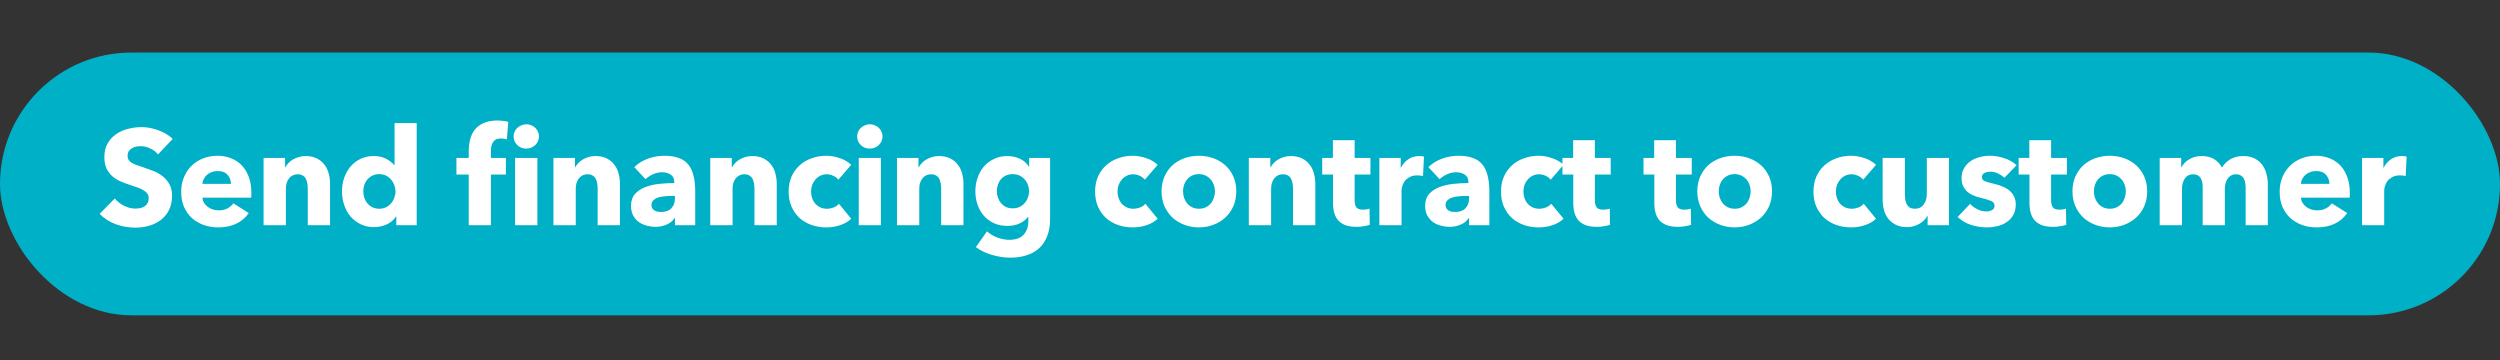 <svg width="333" height="48" viewBox="0 0 333 48" fill="none" xmlns="http://www.w3.org/2000/svg">
<rect x="0" y="0" width="333" height="48" fill="#333333" stroke="none"/>
<rect y="7" width="333" height="35" rx="17.5" fill="#00B0C7"/>
<path d="M21.046 20.568C20.782 20.232 20.434 19.968 20.002 19.776C19.582 19.572 19.174 19.47 18.778 19.47C18.574 19.47 18.364 19.488 18.148 19.524C17.944 19.56 17.758 19.632 17.59 19.74C17.422 19.836 17.278 19.968 17.158 20.136C17.05 20.292 16.996 20.496 16.996 20.748C16.996 20.964 17.038 21.144 17.122 21.288C17.218 21.432 17.35 21.558 17.518 21.666C17.698 21.774 17.908 21.876 18.148 21.972C18.388 22.056 18.658 22.146 18.958 22.242C19.39 22.386 19.84 22.548 20.308 22.728C20.776 22.896 21.202 23.124 21.586 23.412C21.97 23.7 22.288 24.06 22.54 24.492C22.792 24.912 22.918 25.44 22.918 26.076C22.918 26.808 22.78 27.444 22.504 27.984C22.24 28.512 21.88 28.95 21.424 29.298C20.968 29.646 20.446 29.904 19.858 30.072C19.27 30.24 18.664 30.324 18.04 30.324C17.128 30.324 16.246 30.168 15.394 29.856C14.542 29.532 13.834 29.076 13.27 28.488L15.286 26.436C15.598 26.82 16.006 27.144 16.51 27.408C17.026 27.66 17.536 27.786 18.04 27.786C18.268 27.786 18.49 27.762 18.706 27.714C18.922 27.666 19.108 27.588 19.264 27.48C19.432 27.372 19.564 27.228 19.66 27.048C19.756 26.868 19.804 26.652 19.804 26.4C19.804 26.16 19.744 25.956 19.624 25.788C19.504 25.62 19.33 25.47 19.102 25.338C18.886 25.194 18.61 25.068 18.274 24.96C17.95 24.84 17.578 24.714 17.158 24.582C16.75 24.45 16.348 24.294 15.952 24.114C15.568 23.934 15.22 23.706 14.908 23.43C14.608 23.142 14.362 22.8 14.17 22.404C13.99 21.996 13.9 21.504 13.9 20.928C13.9 20.22 14.044 19.614 14.332 19.11C14.62 18.606 14.998 18.192 15.466 17.868C15.934 17.544 16.462 17.31 17.05 17.166C17.638 17.01 18.232 16.932 18.832 16.932C19.552 16.932 20.284 17.064 21.028 17.328C21.784 17.592 22.444 17.982 23.008 18.498L21.046 20.568ZM30.761 24.492C30.761 24.024 30.611 23.622 30.311 23.286C30.023 22.95 29.585 22.782 28.997 22.782C28.709 22.782 28.445 22.83 28.205 22.926C27.965 23.01 27.755 23.13 27.575 23.286C27.395 23.442 27.251 23.628 27.143 23.844C27.035 24.048 26.975 24.264 26.963 24.492H30.761ZM33.479 25.626C33.479 25.746 33.479 25.866 33.479 25.986C33.479 26.106 33.473 26.22 33.461 26.328H26.963C26.987 26.58 27.059 26.808 27.179 27.012C27.311 27.216 27.473 27.396 27.665 27.552C27.869 27.696 28.091 27.81 28.331 27.894C28.583 27.978 28.841 28.02 29.105 28.02C29.573 28.02 29.969 27.936 30.293 27.768C30.617 27.588 30.881 27.36 31.085 27.084L33.137 28.38C32.717 28.992 32.159 29.466 31.463 29.802C30.779 30.126 29.981 30.288 29.069 30.288C28.397 30.288 27.761 30.186 27.161 29.982C26.561 29.766 26.033 29.46 25.577 29.064C25.133 28.656 24.779 28.158 24.515 27.57C24.263 26.982 24.137 26.31 24.137 25.554C24.137 24.822 24.263 24.162 24.515 23.574C24.767 22.974 25.109 22.47 25.541 22.062C25.973 21.642 26.483 21.318 27.071 21.09C27.659 20.862 28.295 20.748 28.979 20.748C29.639 20.748 30.245 20.862 30.797 21.09C31.349 21.306 31.823 21.624 32.219 22.044C32.615 22.464 32.921 22.974 33.137 23.574C33.365 24.174 33.479 24.858 33.479 25.626ZM40.995 30V25.104C40.995 24.852 40.971 24.612 40.923 24.384C40.887 24.156 40.821 23.958 40.725 23.79C40.629 23.61 40.491 23.472 40.311 23.376C40.143 23.268 39.927 23.214 39.663 23.214C39.399 23.214 39.165 23.268 38.961 23.376C38.769 23.472 38.607 23.61 38.475 23.79C38.343 23.97 38.241 24.18 38.169 24.42C38.109 24.648 38.079 24.888 38.079 25.14V30H35.109V21.036H37.971V22.278H38.007C38.115 22.086 38.253 21.9 38.421 21.72C38.601 21.528 38.805 21.366 39.033 21.234C39.273 21.102 39.531 20.994 39.807 20.91C40.083 20.826 40.377 20.784 40.689 20.784C41.289 20.784 41.799 20.892 42.219 21.108C42.639 21.324 42.975 21.606 43.227 21.954C43.491 22.29 43.677 22.68 43.785 23.124C43.905 23.568 43.965 24.012 43.965 24.456V30H40.995ZM52.787 30V28.83H52.751C52.463 29.286 52.049 29.64 51.509 29.892C50.981 30.132 50.417 30.252 49.817 30.252C49.145 30.252 48.545 30.12 48.017 29.856C47.489 29.592 47.039 29.244 46.667 28.812C46.307 28.368 46.031 27.858 45.839 27.282C45.647 26.706 45.551 26.106 45.551 25.482C45.551 24.858 45.647 24.264 45.839 23.7C46.043 23.124 46.325 22.62 46.685 22.188C47.057 21.756 47.501 21.414 48.017 21.162C48.545 20.91 49.133 20.784 49.781 20.784C50.441 20.784 50.999 20.91 51.455 21.162C51.911 21.414 52.265 21.69 52.517 21.99H52.553V16.392H55.505V30H52.787ZM52.679 25.5C52.679 25.212 52.625 24.93 52.517 24.654C52.421 24.378 52.277 24.132 52.085 23.916C51.905 23.7 51.683 23.526 51.419 23.394C51.155 23.262 50.855 23.196 50.519 23.196C50.171 23.196 49.865 23.262 49.601 23.394C49.337 23.526 49.115 23.7 48.935 23.916C48.755 24.12 48.617 24.36 48.521 24.636C48.437 24.912 48.395 25.194 48.395 25.482C48.395 25.77 48.437 26.058 48.521 26.346C48.617 26.622 48.755 26.868 48.935 27.084C49.115 27.3 49.337 27.474 49.601 27.606C49.865 27.738 50.171 27.804 50.519 27.804C50.855 27.804 51.155 27.738 51.419 27.606C51.683 27.474 51.905 27.3 52.085 27.084C52.277 26.868 52.421 26.622 52.517 26.346C52.625 26.07 52.679 25.788 52.679 25.5ZM71.795 18.174C71.795 18.402 71.747 18.618 71.651 18.822C71.567 19.014 71.447 19.182 71.291 19.326C71.135 19.47 70.955 19.584 70.751 19.668C70.547 19.752 70.331 19.794 70.103 19.794C69.623 19.794 69.221 19.638 68.897 19.326C68.573 19.002 68.411 18.618 68.411 18.174C68.411 17.958 68.453 17.754 68.537 17.562C68.621 17.358 68.741 17.184 68.897 17.04C69.053 16.896 69.233 16.782 69.437 16.698C69.641 16.602 69.863 16.554 70.103 16.554C70.331 16.554 70.547 16.596 70.751 16.68C70.955 16.764 71.135 16.878 71.291 17.022C71.447 17.166 71.567 17.34 71.651 17.544C71.747 17.736 71.795 17.946 71.795 18.174ZM68.609 30V21.036H71.579V30H68.609ZM67.511 18.57C67.403 18.534 67.277 18.504 67.133 18.48C66.989 18.456 66.845 18.444 66.701 18.444C66.425 18.444 66.203 18.492 66.035 18.588C65.867 18.684 65.735 18.816 65.639 18.984C65.543 19.14 65.477 19.32 65.441 19.524C65.405 19.728 65.387 19.932 65.387 20.136V21.036H67.385V23.25H65.387V30H62.435V23.25H60.797V21.036H62.435V20.172C62.435 19.62 62.495 19.098 62.615 18.606C62.735 18.102 62.939 17.664 63.227 17.292C63.527 16.908 63.923 16.608 64.415 16.392C64.919 16.164 65.543 16.05 66.287 16.05C66.539 16.05 66.785 16.068 67.025 16.104C67.277 16.128 67.505 16.17 67.709 16.23L67.511 18.57ZM79.606 30V25.104C79.606 24.852 79.582 24.612 79.534 24.384C79.498 24.156 79.432 23.958 79.336 23.79C79.24 23.61 79.102 23.472 78.922 23.376C78.754 23.268 78.538 23.214 78.274 23.214C78.01 23.214 77.776 23.268 77.572 23.376C77.38 23.472 77.218 23.61 77.086 23.79C76.954 23.97 76.852 24.18 76.78 24.42C76.72 24.648 76.69 24.888 76.69 25.14V30H73.72V21.036H76.582V22.278H76.618C76.726 22.086 76.864 21.9 77.032 21.72C77.212 21.528 77.416 21.366 77.644 21.234C77.884 21.102 78.142 20.994 78.418 20.91C78.694 20.826 78.988 20.784 79.3 20.784C79.9 20.784 80.41 20.892 80.83 21.108C81.25 21.324 81.586 21.606 81.838 21.954C82.102 22.29 82.288 22.68 82.396 23.124C82.516 23.568 82.576 24.012 82.576 24.456V30H79.606ZM89.903 26.094H89.525C89.201 26.094 88.871 26.112 88.535 26.148C88.211 26.172 87.917 26.226 87.653 26.31C87.401 26.394 87.191 26.52 87.023 26.688C86.855 26.844 86.771 27.054 86.771 27.318C86.771 27.486 86.807 27.63 86.879 27.75C86.963 27.87 87.065 27.966 87.185 28.038C87.305 28.11 87.443 28.164 87.599 28.2C87.755 28.224 87.905 28.236 88.049 28.236C88.649 28.236 89.105 28.074 89.417 27.75C89.741 27.414 89.903 26.964 89.903 26.4V26.094ZM84.485 22.26C85.013 21.756 85.625 21.378 86.321 21.126C87.029 20.874 87.749 20.748 88.481 20.748C89.237 20.748 89.873 20.844 90.389 21.036C90.917 21.216 91.343 21.504 91.667 21.9C91.991 22.284 92.225 22.776 92.369 23.376C92.525 23.964 92.603 24.666 92.603 25.482V30H89.903V29.046H89.849C89.621 29.418 89.273 29.706 88.805 29.91C88.349 30.114 87.851 30.216 87.311 30.216C86.951 30.216 86.579 30.168 86.195 30.072C85.811 29.976 85.457 29.82 85.133 29.604C84.821 29.388 84.563 29.1 84.359 28.74C84.155 28.38 84.053 27.936 84.053 27.408C84.053 26.76 84.227 26.238 84.575 25.842C84.935 25.446 85.391 25.14 85.943 24.924C86.507 24.708 87.131 24.564 87.815 24.492C88.499 24.42 89.165 24.384 89.813 24.384V24.24C89.813 23.796 89.657 23.472 89.345 23.268C89.033 23.052 88.649 22.944 88.193 22.944C87.773 22.944 87.365 23.034 86.969 23.214C86.585 23.394 86.255 23.61 85.979 23.862L84.485 22.26ZM100.493 30V25.104C100.493 24.852 100.469 24.612 100.421 24.384C100.385 24.156 100.319 23.958 100.223 23.79C100.127 23.61 99.989 23.472 99.809 23.376C99.641 23.268 99.425 23.214 99.161 23.214C98.897 23.214 98.663 23.268 98.459 23.376C98.267 23.472 98.105 23.61 97.973 23.79C97.841 23.97 97.739 24.18 97.667 24.42C97.607 24.648 97.577 24.888 97.577 25.14V30H94.607V21.036H97.469V22.278H97.505C97.613 22.086 97.751 21.9 97.919 21.72C98.099 21.528 98.303 21.366 98.531 21.234C98.771 21.102 99.029 20.994 99.305 20.91C99.581 20.826 99.875 20.784 100.187 20.784C100.787 20.784 101.297 20.892 101.717 21.108C102.137 21.324 102.473 21.606 102.725 21.954C102.989 22.29 103.175 22.68 103.283 23.124C103.403 23.568 103.463 24.012 103.463 24.456V30H100.493ZM111.672 23.934C111.504 23.718 111.276 23.544 110.988 23.412C110.7 23.28 110.406 23.214 110.106 23.214C109.794 23.214 109.512 23.28 109.26 23.412C109.008 23.532 108.792 23.7 108.612 23.916C108.432 24.12 108.288 24.36 108.18 24.636C108.084 24.912 108.036 25.206 108.036 25.518C108.036 25.83 108.084 26.124 108.18 26.4C108.276 26.676 108.414 26.922 108.594 27.138C108.786 27.342 109.008 27.504 109.26 27.624C109.524 27.744 109.818 27.804 110.142 27.804C110.442 27.804 110.736 27.75 111.024 27.642C111.324 27.522 111.564 27.354 111.744 27.138L113.382 29.136C113.01 29.496 112.53 29.778 111.942 29.982C111.354 30.186 110.73 30.288 110.07 30.288C109.362 30.288 108.702 30.18 108.09 29.964C107.478 29.748 106.944 29.436 106.488 29.028C106.044 28.608 105.69 28.104 105.426 27.516C105.174 26.928 105.048 26.262 105.048 25.518C105.048 24.786 105.174 24.126 105.426 23.538C105.69 22.95 106.044 22.452 106.488 22.044C106.944 21.624 107.478 21.306 108.09 21.09C108.702 20.862 109.356 20.748 110.052 20.748C110.376 20.748 110.694 20.778 111.006 20.838C111.33 20.898 111.636 20.982 111.924 21.09C112.224 21.186 112.494 21.312 112.734 21.468C112.986 21.612 113.202 21.774 113.382 21.954L111.672 23.934ZM117.555 18.174C117.555 18.402 117.507 18.618 117.411 18.822C117.327 19.014 117.207 19.182 117.051 19.326C116.907 19.47 116.727 19.584 116.511 19.668C116.307 19.752 116.091 19.794 115.863 19.794C115.383 19.794 114.981 19.638 114.657 19.326C114.333 19.002 114.171 18.618 114.171 18.174C114.171 17.958 114.213 17.754 114.297 17.562C114.381 17.358 114.501 17.184 114.657 17.04C114.813 16.896 114.993 16.782 115.197 16.698C115.401 16.602 115.623 16.554 115.863 16.554C116.091 16.554 116.307 16.596 116.511 16.68C116.727 16.764 116.907 16.878 117.051 17.022C117.207 17.166 117.327 17.34 117.411 17.544C117.507 17.736 117.555 17.946 117.555 18.174ZM114.387 30V21.036H117.339V30H114.387ZM125.363 30V25.104C125.363 24.852 125.339 24.612 125.291 24.384C125.255 24.156 125.189 23.958 125.093 23.79C124.997 23.61 124.859 23.472 124.679 23.376C124.511 23.268 124.295 23.214 124.031 23.214C123.767 23.214 123.533 23.268 123.329 23.376C123.137 23.472 122.975 23.61 122.843 23.79C122.711 23.97 122.609 24.18 122.537 24.42C122.477 24.648 122.447 24.888 122.447 25.14V30H119.477V21.036H122.339V22.278H122.375C122.483 22.086 122.621 21.9 122.789 21.72C122.969 21.528 123.173 21.366 123.401 21.234C123.641 21.102 123.899 20.994 124.175 20.91C124.451 20.826 124.745 20.784 125.057 20.784C125.657 20.784 126.167 20.892 126.587 21.108C127.007 21.324 127.343 21.606 127.595 21.954C127.859 22.29 128.045 22.68 128.153 23.124C128.273 23.568 128.333 24.012 128.333 24.456V30H125.363ZM139.873 29.154C139.873 30.03 139.747 30.792 139.495 31.44C139.243 32.088 138.889 32.622 138.433 33.042C137.977 33.474 137.419 33.792 136.759 33.996C136.111 34.212 135.391 34.32 134.599 34.32C133.807 34.32 132.991 34.2 132.151 33.96C131.323 33.72 130.603 33.372 129.991 32.916L131.467 30.81C131.899 31.194 132.373 31.476 132.889 31.656C133.417 31.848 133.933 31.944 134.437 31.944C135.301 31.944 135.937 31.716 136.345 31.26C136.765 30.804 136.975 30.198 136.975 29.442V28.902H136.921C136.645 29.262 136.273 29.55 135.805 29.766C135.337 29.982 134.803 30.09 134.203 30.09C133.519 30.09 132.913 29.97 132.385 29.73C131.857 29.478 131.407 29.142 131.035 28.722C130.675 28.302 130.399 27.816 130.207 27.264C130.015 26.7 129.919 26.106 129.919 25.482C129.919 24.858 130.015 24.264 130.207 23.7C130.399 23.136 130.675 22.638 131.035 22.206C131.407 21.774 131.857 21.432 132.385 21.18C132.913 20.916 133.513 20.784 134.185 20.784C134.749 20.784 135.289 20.898 135.805 21.126C136.321 21.354 136.735 21.708 137.047 22.188H137.083V21.036H139.873V29.154ZM137.065 25.464C137.065 25.164 137.011 24.876 136.903 24.6C136.807 24.324 136.663 24.084 136.471 23.88C136.279 23.664 136.051 23.496 135.787 23.376C135.523 23.256 135.223 23.196 134.887 23.196C134.551 23.196 134.251 23.256 133.987 23.376C133.735 23.496 133.519 23.658 133.339 23.862C133.159 24.066 133.021 24.306 132.925 24.582C132.829 24.858 132.781 25.152 132.781 25.464C132.781 25.764 132.829 26.052 132.925 26.328C133.021 26.604 133.159 26.85 133.339 27.066C133.519 27.27 133.735 27.438 133.987 27.57C134.251 27.69 134.551 27.75 134.887 27.75C135.223 27.75 135.523 27.69 135.787 27.57C136.063 27.438 136.291 27.27 136.471 27.066C136.663 26.862 136.807 26.622 136.903 26.346C137.011 26.07 137.065 25.776 137.065 25.464ZM152.491 23.934C152.323 23.718 152.095 23.544 151.807 23.412C151.519 23.28 151.225 23.214 150.925 23.214C150.613 23.214 150.331 23.28 150.079 23.412C149.827 23.532 149.611 23.7 149.431 23.916C149.251 24.12 149.107 24.36 148.999 24.636C148.903 24.912 148.855 25.206 148.855 25.518C148.855 25.83 148.903 26.124 148.999 26.4C149.095 26.676 149.233 26.922 149.413 27.138C149.605 27.342 149.827 27.504 150.079 27.624C150.343 27.744 150.637 27.804 150.961 27.804C151.261 27.804 151.555 27.75 151.843 27.642C152.143 27.522 152.383 27.354 152.563 27.138L154.201 29.136C153.829 29.496 153.349 29.778 152.761 29.982C152.173 30.186 151.549 30.288 150.889 30.288C150.181 30.288 149.521 30.18 148.909 29.964C148.297 29.748 147.763 29.436 147.307 29.028C146.863 28.608 146.509 28.104 146.245 27.516C145.993 26.928 145.867 26.262 145.867 25.518C145.867 24.786 145.993 24.126 146.245 23.538C146.509 22.95 146.863 22.452 147.307 22.044C147.763 21.624 148.297 21.306 148.909 21.09C149.521 20.862 150.175 20.748 150.871 20.748C151.195 20.748 151.513 20.778 151.825 20.838C152.149 20.898 152.455 20.982 152.743 21.09C153.043 21.186 153.313 21.312 153.553 21.468C153.805 21.612 154.021 21.774 154.201 21.954L152.491 23.934ZM164.674 25.482C164.674 26.214 164.542 26.88 164.278 27.48C164.014 28.068 163.654 28.572 163.198 28.992C162.742 29.4 162.214 29.718 161.614 29.946C161.014 30.174 160.372 30.288 159.688 30.288C159.016 30.288 158.374 30.174 157.762 29.946C157.162 29.718 156.634 29.4 156.178 28.992C155.734 28.572 155.38 28.068 155.116 27.48C154.852 26.88 154.72 26.214 154.72 25.482C154.72 24.75 154.852 24.09 155.116 23.502C155.38 22.914 155.734 22.416 156.178 22.008C156.634 21.6 157.162 21.288 157.762 21.072C158.374 20.856 159.016 20.748 159.688 20.748C160.372 20.748 161.014 20.856 161.614 21.072C162.214 21.288 162.742 21.6 163.198 22.008C163.654 22.416 164.014 22.914 164.278 23.502C164.542 24.09 164.674 24.75 164.674 25.482ZM161.83 25.482C161.83 25.194 161.782 24.912 161.686 24.636C161.59 24.36 161.452 24.12 161.272 23.916C161.092 23.7 160.87 23.526 160.606 23.394C160.342 23.262 160.036 23.196 159.688 23.196C159.34 23.196 159.034 23.262 158.77 23.394C158.506 23.526 158.284 23.7 158.104 23.916C157.936 24.12 157.804 24.36 157.708 24.636C157.624 24.912 157.582 25.194 157.582 25.482C157.582 25.77 157.624 26.052 157.708 26.328C157.804 26.604 157.942 26.856 158.122 27.084C158.302 27.3 158.524 27.474 158.788 27.606C159.052 27.738 159.358 27.804 159.706 27.804C160.054 27.804 160.36 27.738 160.624 27.606C160.888 27.474 161.11 27.3 161.29 27.084C161.47 26.856 161.602 26.604 161.686 26.328C161.782 26.052 161.83 25.77 161.83 25.482ZM172.229 30V25.104C172.229 24.852 172.205 24.612 172.157 24.384C172.121 24.156 172.055 23.958 171.959 23.79C171.863 23.61 171.725 23.472 171.545 23.376C171.377 23.268 171.161 23.214 170.897 23.214C170.633 23.214 170.399 23.268 170.195 23.376C170.003 23.472 169.841 23.61 169.709 23.79C169.577 23.97 169.475 24.18 169.403 24.42C169.343 24.648 169.313 24.888 169.313 25.14V30H166.343V21.036H169.205V22.278H169.241C169.349 22.086 169.487 21.9 169.655 21.72C169.835 21.528 170.039 21.366 170.267 21.234C170.507 21.102 170.765 20.994 171.041 20.91C171.317 20.826 171.611 20.784 171.923 20.784C172.523 20.784 173.033 20.892 173.453 21.108C173.873 21.324 174.209 21.606 174.461 21.954C174.725 22.29 174.911 22.68 175.019 23.124C175.139 23.568 175.199 24.012 175.199 24.456V30H172.229ZM180.438 23.25V26.67C180.438 27.09 180.516 27.408 180.672 27.624C180.84 27.828 181.134 27.93 181.554 27.93C181.698 27.93 181.848 27.918 182.004 27.894C182.172 27.87 182.31 27.834 182.418 27.786L182.454 29.946C182.25 30.018 181.992 30.078 181.68 30.126C181.368 30.186 181.056 30.216 180.744 30.216C180.144 30.216 179.64 30.144 179.232 30C178.824 29.844 178.494 29.628 178.242 29.352C178.002 29.064 177.828 28.728 177.72 28.344C177.612 27.948 177.558 27.51 177.558 27.03V23.25H176.118V21.036H177.54V18.678H180.438V21.036H182.544V23.25H180.438ZM189.546 23.448C189.414 23.412 189.282 23.388 189.15 23.376C189.03 23.364 188.91 23.358 188.79 23.358C188.394 23.358 188.058 23.43 187.782 23.574C187.518 23.718 187.302 23.892 187.134 24.096C186.978 24.3 186.864 24.522 186.792 24.762C186.72 25.002 186.684 25.212 186.684 25.392V30H183.732V21.036H186.576V22.332H186.612C186.84 21.876 187.164 21.504 187.584 21.216C188.004 20.928 188.49 20.784 189.042 20.784C189.162 20.784 189.276 20.79 189.384 20.802C189.504 20.814 189.6 20.832 189.672 20.856L189.546 23.448ZM195.679 26.094H195.301C194.977 26.094 194.647 26.112 194.311 26.148C193.987 26.172 193.693 26.226 193.429 26.31C193.177 26.394 192.967 26.52 192.799 26.688C192.631 26.844 192.547 27.054 192.547 27.318C192.547 27.486 192.583 27.63 192.655 27.75C192.739 27.87 192.841 27.966 192.961 28.038C193.081 28.11 193.219 28.164 193.375 28.2C193.531 28.224 193.681 28.236 193.825 28.236C194.425 28.236 194.881 28.074 195.193 27.75C195.517 27.414 195.679 26.964 195.679 26.4V26.094ZM190.261 22.26C190.789 21.756 191.401 21.378 192.097 21.126C192.805 20.874 193.525 20.748 194.257 20.748C195.013 20.748 195.649 20.844 196.165 21.036C196.693 21.216 197.119 21.504 197.443 21.9C197.767 22.284 198.001 22.776 198.145 23.376C198.301 23.964 198.379 24.666 198.379 25.482V30H195.679V29.046H195.625C195.397 29.418 195.049 29.706 194.581 29.91C194.125 30.114 193.627 30.216 193.087 30.216C192.727 30.216 192.355 30.168 191.971 30.072C191.587 29.976 191.233 29.82 190.909 29.604C190.597 29.388 190.339 29.1 190.135 28.74C189.931 28.38 189.829 27.936 189.829 27.408C189.829 26.76 190.003 26.238 190.351 25.842C190.711 25.446 191.167 25.14 191.719 24.924C192.283 24.708 192.907 24.564 193.591 24.492C194.275 24.42 194.941 24.384 195.589 24.384V24.24C195.589 23.796 195.433 23.472 195.121 23.268C194.809 23.052 194.425 22.944 193.969 22.944C193.549 22.944 193.141 23.034 192.745 23.214C192.361 23.394 192.031 23.61 191.755 23.862L190.261 22.26ZM206.556 23.934C206.388 23.718 206.16 23.544 205.872 23.412C205.584 23.28 205.29 23.214 204.99 23.214C204.678 23.214 204.396 23.28 204.144 23.412C203.892 23.532 203.676 23.7 203.496 23.916C203.316 24.12 203.172 24.36 203.064 24.636C202.968 24.912 202.92 25.206 202.92 25.518C202.92 25.83 202.968 26.124 203.064 26.4C203.16 26.676 203.298 26.922 203.478 27.138C203.67 27.342 203.892 27.504 204.144 27.624C204.408 27.744 204.702 27.804 205.026 27.804C205.326 27.804 205.62 27.75 205.908 27.642C206.208 27.522 206.448 27.354 206.628 27.138L208.266 29.136C207.894 29.496 207.414 29.778 206.826 29.982C206.238 30.186 205.614 30.288 204.954 30.288C204.246 30.288 203.586 30.18 202.974 29.964C202.362 29.748 201.828 29.436 201.372 29.028C200.928 28.608 200.574 28.104 200.31 27.516C200.058 26.928 199.932 26.262 199.932 25.518C199.932 24.786 200.058 24.126 200.31 23.538C200.574 22.95 200.928 22.452 201.372 22.044C201.828 21.624 202.362 21.306 202.974 21.09C203.586 20.862 204.24 20.748 204.936 20.748C205.26 20.748 205.578 20.778 205.89 20.838C206.214 20.898 206.52 20.982 206.808 21.09C207.108 21.186 207.378 21.312 207.618 21.468C207.87 21.612 208.086 21.774 208.266 21.954L206.556 23.934ZM212.439 23.25V26.67C212.439 27.09 212.517 27.408 212.673 27.624C212.841 27.828 213.135 27.93 213.555 27.93C213.699 27.93 213.849 27.918 214.005 27.894C214.173 27.87 214.311 27.834 214.419 27.786L214.455 29.946C214.251 30.018 213.993 30.078 213.681 30.126C213.369 30.186 213.057 30.216 212.745 30.216C212.145 30.216 211.641 30.144 211.233 30C210.825 29.844 210.495 29.628 210.243 29.352C210.003 29.064 209.829 28.728 209.721 28.344C209.613 27.948 209.559 27.51 209.559 27.03V23.25H208.119V21.036H209.541V18.678H212.439V21.036H214.545V23.25H212.439ZM223.236 23.25V26.67C223.236 27.09 223.314 27.408 223.47 27.624C223.638 27.828 223.932 27.93 224.352 27.93C224.496 27.93 224.646 27.918 224.802 27.894C224.97 27.87 225.108 27.834 225.216 27.786L225.252 29.946C225.048 30.018 224.79 30.078 224.478 30.126C224.166 30.186 223.854 30.216 223.542 30.216C222.942 30.216 222.438 30.144 222.03 30C221.622 29.844 221.292 29.628 221.04 29.352C220.8 29.064 220.626 28.728 220.518 28.344C220.41 27.948 220.356 27.51 220.356 27.03V23.25H218.916V21.036H220.338V18.678H223.236V21.036H225.342V23.25H223.236ZM236.034 25.482C236.034 26.214 235.902 26.88 235.638 27.48C235.374 28.068 235.014 28.572 234.558 28.992C234.102 29.4 233.574 29.718 232.974 29.946C232.374 30.174 231.732 30.288 231.048 30.288C230.376 30.288 229.734 30.174 229.122 29.946C228.522 29.718 227.994 29.4 227.538 28.992C227.094 28.572 226.74 28.068 226.476 27.48C226.212 26.88 226.08 26.214 226.08 25.482C226.08 24.75 226.212 24.09 226.476 23.502C226.74 22.914 227.094 22.416 227.538 22.008C227.994 21.6 228.522 21.288 229.122 21.072C229.734 20.856 230.376 20.748 231.048 20.748C231.732 20.748 232.374 20.856 232.974 21.072C233.574 21.288 234.102 21.6 234.558 22.008C235.014 22.416 235.374 22.914 235.638 23.502C235.902 24.09 236.034 24.75 236.034 25.482ZM233.19 25.482C233.19 25.194 233.142 24.912 233.046 24.636C232.95 24.36 232.812 24.12 232.632 23.916C232.452 23.7 232.23 23.526 231.966 23.394C231.702 23.262 231.396 23.196 231.048 23.196C230.7 23.196 230.394 23.262 230.13 23.394C229.866 23.526 229.644 23.7 229.464 23.916C229.296 24.12 229.164 24.36 229.068 24.636C228.984 24.912 228.942 25.194 228.942 25.482C228.942 25.77 228.984 26.052 229.068 26.328C229.164 26.604 229.302 26.856 229.482 27.084C229.662 27.3 229.884 27.474 230.148 27.606C230.412 27.738 230.718 27.804 231.066 27.804C231.414 27.804 231.72 27.738 231.984 27.606C232.248 27.474 232.47 27.3 232.65 27.084C232.83 26.856 232.962 26.604 233.046 26.328C233.142 26.052 233.19 25.77 233.19 25.482ZM248.177 23.934C248.009 23.718 247.781 23.544 247.493 23.412C247.205 23.28 246.911 23.214 246.611 23.214C246.299 23.214 246.017 23.28 245.765 23.412C245.513 23.532 245.297 23.7 245.117 23.916C244.937 24.12 244.793 24.36 244.685 24.636C244.589 24.912 244.541 25.206 244.541 25.518C244.541 25.83 244.589 26.124 244.685 26.4C244.781 26.676 244.919 26.922 245.099 27.138C245.291 27.342 245.513 27.504 245.765 27.624C246.029 27.744 246.323 27.804 246.647 27.804C246.947 27.804 247.241 27.75 247.529 27.642C247.829 27.522 248.069 27.354 248.249 27.138L249.887 29.136C249.515 29.496 249.035 29.778 248.447 29.982C247.859 30.186 247.235 30.288 246.575 30.288C245.867 30.288 245.207 30.18 244.595 29.964C243.983 29.748 243.449 29.436 242.993 29.028C242.549 28.608 242.195 28.104 241.931 27.516C241.679 26.928 241.553 26.262 241.553 25.518C241.553 24.786 241.679 24.126 241.931 23.538C242.195 22.95 242.549 22.452 242.993 22.044C243.449 21.624 243.983 21.306 244.595 21.09C245.207 20.862 245.861 20.748 246.557 20.748C246.881 20.748 247.199 20.778 247.511 20.838C247.835 20.898 248.141 20.982 248.429 21.09C248.729 21.186 248.999 21.312 249.239 21.468C249.491 21.612 249.707 21.774 249.887 21.954L248.177 23.934ZM256.76 30V28.758H256.724C256.616 28.962 256.472 29.154 256.292 29.334C256.124 29.514 255.92 29.67 255.68 29.802C255.452 29.934 255.194 30.042 254.906 30.126C254.63 30.21 254.336 30.252 254.024 30.252C253.424 30.252 252.914 30.144 252.494 29.928C252.086 29.712 251.75 29.436 251.486 29.1C251.234 28.752 251.048 28.362 250.928 27.93C250.82 27.486 250.766 27.036 250.766 26.58V21.036H253.736V25.896C253.736 26.148 253.754 26.388 253.79 26.616C253.826 26.844 253.892 27.048 253.988 27.228C254.096 27.408 254.234 27.552 254.402 27.66C254.57 27.756 254.792 27.804 255.068 27.804C255.584 27.804 255.974 27.612 256.238 27.228C256.514 26.844 256.652 26.394 256.652 25.878V21.036H259.604V30H256.76ZM266.986 23.682C266.746 23.454 266.464 23.262 266.14 23.106C265.816 22.95 265.474 22.872 265.114 22.872C264.838 22.872 264.58 22.926 264.34 23.034C264.112 23.142 263.998 23.328 263.998 23.592C263.998 23.844 264.124 24.024 264.376 24.132C264.64 24.24 265.06 24.36 265.636 24.492C265.972 24.564 266.308 24.666 266.644 24.798C266.992 24.93 267.304 25.104 267.58 25.32C267.856 25.536 268.078 25.8 268.246 26.112C268.414 26.424 268.498 26.796 268.498 27.228C268.498 27.792 268.384 28.272 268.156 28.668C267.928 29.052 267.628 29.364 267.256 29.604C266.896 29.844 266.488 30.018 266.032 30.126C265.576 30.234 265.12 30.288 264.664 30.288C263.932 30.288 263.212 30.174 262.504 29.946C261.808 29.706 261.226 29.358 260.758 28.902L262.414 27.156C262.678 27.444 263.002 27.684 263.386 27.876C263.77 28.068 264.178 28.164 264.61 28.164C264.85 28.164 265.084 28.11 265.312 28.002C265.552 27.882 265.672 27.678 265.672 27.39C265.672 27.114 265.528 26.91 265.24 26.778C264.952 26.646 264.502 26.508 263.89 26.364C263.578 26.292 263.266 26.196 262.954 26.076C262.642 25.956 262.36 25.794 262.108 25.59C261.868 25.386 261.67 25.134 261.514 24.834C261.358 24.534 261.28 24.174 261.28 23.754C261.28 23.214 261.394 22.758 261.622 22.386C261.85 22.002 262.144 21.69 262.504 21.45C262.864 21.21 263.26 21.036 263.692 20.928C264.136 20.808 264.574 20.748 265.006 20.748C265.678 20.748 266.332 20.856 266.968 21.072C267.616 21.276 268.162 21.588 268.606 22.008L266.986 23.682ZM273.206 23.25V26.67C273.206 27.09 273.284 27.408 273.44 27.624C273.608 27.828 273.902 27.93 274.322 27.93C274.466 27.93 274.616 27.918 274.772 27.894C274.94 27.87 275.078 27.834 275.186 27.786L275.222 29.946C275.018 30.018 274.76 30.078 274.448 30.126C274.136 30.186 273.824 30.216 273.512 30.216C272.912 30.216 272.408 30.144 272 30C271.592 29.844 271.262 29.628 271.01 29.352C270.77 29.064 270.596 28.728 270.488 28.344C270.38 27.948 270.326 27.51 270.326 27.03V23.25H268.886V21.036H270.308V18.678H273.206V21.036H275.312V23.25H273.206ZM286.004 25.482C286.004 26.214 285.872 26.88 285.608 27.48C285.344 28.068 284.984 28.572 284.528 28.992C284.072 29.4 283.544 29.718 282.944 29.946C282.344 30.174 281.702 30.288 281.018 30.288C280.346 30.288 279.704 30.174 279.092 29.946C278.492 29.718 277.964 29.4 277.508 28.992C277.064 28.572 276.71 28.068 276.446 27.48C276.182 26.88 276.05 26.214 276.05 25.482C276.05 24.75 276.182 24.09 276.446 23.502C276.71 22.914 277.064 22.416 277.508 22.008C277.964 21.6 278.492 21.288 279.092 21.072C279.704 20.856 280.346 20.748 281.018 20.748C281.702 20.748 282.344 20.856 282.944 21.072C283.544 21.288 284.072 21.6 284.528 22.008C284.984 22.416 285.344 22.914 285.608 23.502C285.872 24.09 286.004 24.75 286.004 25.482ZM283.16 25.482C283.16 25.194 283.112 24.912 283.016 24.636C282.92 24.36 282.782 24.12 282.602 23.916C282.422 23.7 282.2 23.526 281.936 23.394C281.672 23.262 281.366 23.196 281.018 23.196C280.67 23.196 280.364 23.262 280.1 23.394C279.836 23.526 279.614 23.7 279.434 23.916C279.266 24.12 279.134 24.36 279.038 24.636C278.954 24.912 278.912 25.194 278.912 25.482C278.912 25.77 278.954 26.052 279.038 26.328C279.134 26.604 279.272 26.856 279.452 27.084C279.632 27.3 279.854 27.474 280.118 27.606C280.382 27.738 280.688 27.804 281.036 27.804C281.384 27.804 281.69 27.738 281.954 27.606C282.218 27.474 282.44 27.3 282.62 27.084C282.8 26.856 282.932 26.604 283.016 26.328C283.112 26.052 283.16 25.77 283.16 25.482ZM299.121 30V25.104C299.121 24.852 299.103 24.612 299.067 24.384C299.031 24.144 298.965 23.94 298.869 23.772C298.773 23.604 298.641 23.472 298.473 23.376C298.317 23.268 298.107 23.214 297.843 23.214C297.591 23.214 297.369 23.268 297.177 23.376C296.997 23.484 296.841 23.628 296.709 23.808C296.589 23.988 296.499 24.198 296.439 24.438C296.379 24.666 296.349 24.906 296.349 25.158V30H293.397V24.888C293.397 24.372 293.295 23.964 293.091 23.664C292.887 23.364 292.563 23.214 292.119 23.214C291.651 23.214 291.285 23.4 291.021 23.772C290.769 24.144 290.643 24.6 290.643 25.14V30H287.673V21.036H290.535V22.278H290.571C290.679 22.086 290.811 21.9 290.967 21.72C291.135 21.54 291.333 21.384 291.561 21.252C291.789 21.108 292.041 20.994 292.317 20.91C292.605 20.826 292.917 20.784 293.253 20.784C293.901 20.784 294.447 20.916 294.891 21.18C295.347 21.444 295.701 21.822 295.953 22.314C296.253 21.846 296.637 21.474 297.105 21.198C297.573 20.922 298.143 20.784 298.815 20.784C299.427 20.784 299.937 20.898 300.345 21.126C300.765 21.342 301.101 21.63 301.353 21.99C301.605 22.338 301.785 22.734 301.893 23.178C302.013 23.61 302.073 24.036 302.073 24.456V30H299.121ZM310.276 24.492C310.276 24.024 310.126 23.622 309.826 23.286C309.538 22.95 309.1 22.782 308.512 22.782C308.224 22.782 307.96 22.83 307.72 22.926C307.48 23.01 307.27 23.13 307.09 23.286C306.91 23.442 306.766 23.628 306.658 23.844C306.55 24.048 306.49 24.264 306.478 24.492H310.276ZM312.994 25.626C312.994 25.746 312.994 25.866 312.994 25.986C312.994 26.106 312.988 26.22 312.976 26.328H306.478C306.502 26.58 306.574 26.808 306.694 27.012C306.826 27.216 306.988 27.396 307.18 27.552C307.384 27.696 307.606 27.81 307.846 27.894C308.098 27.978 308.356 28.02 308.62 28.02C309.088 28.02 309.484 27.936 309.808 27.768C310.132 27.588 310.396 27.36 310.6 27.084L312.652 28.38C312.232 28.992 311.674 29.466 310.978 29.802C310.294 30.126 309.496 30.288 308.584 30.288C307.912 30.288 307.276 30.186 306.676 29.982C306.076 29.766 305.548 29.46 305.092 29.064C304.648 28.656 304.294 28.158 304.03 27.57C303.778 26.982 303.652 26.31 303.652 25.554C303.652 24.822 303.778 24.162 304.03 23.574C304.282 22.974 304.624 22.47 305.056 22.062C305.488 21.642 305.998 21.318 306.586 21.09C307.174 20.862 307.81 20.748 308.494 20.748C309.154 20.748 309.76 20.862 310.312 21.09C310.864 21.306 311.338 21.624 311.734 22.044C312.13 22.464 312.436 22.974 312.652 23.574C312.88 24.174 312.994 24.858 312.994 25.626ZM320.438 23.448C320.306 23.412 320.174 23.388 320.042 23.376C319.922 23.364 319.802 23.358 319.682 23.358C319.286 23.358 318.95 23.43 318.674 23.574C318.41 23.718 318.194 23.892 318.026 24.096C317.87 24.3 317.756 24.522 317.684 24.762C317.612 25.002 317.576 25.212 317.576 25.392V30H314.624V21.036H317.468V22.332H317.504C317.732 21.876 318.056 21.504 318.476 21.216C318.896 20.928 319.382 20.784 319.934 20.784C320.054 20.784 320.168 20.79 320.276 20.802C320.396 20.814 320.492 20.832 320.564 20.856L320.438 23.448Z" fill="white"/>
</svg>
